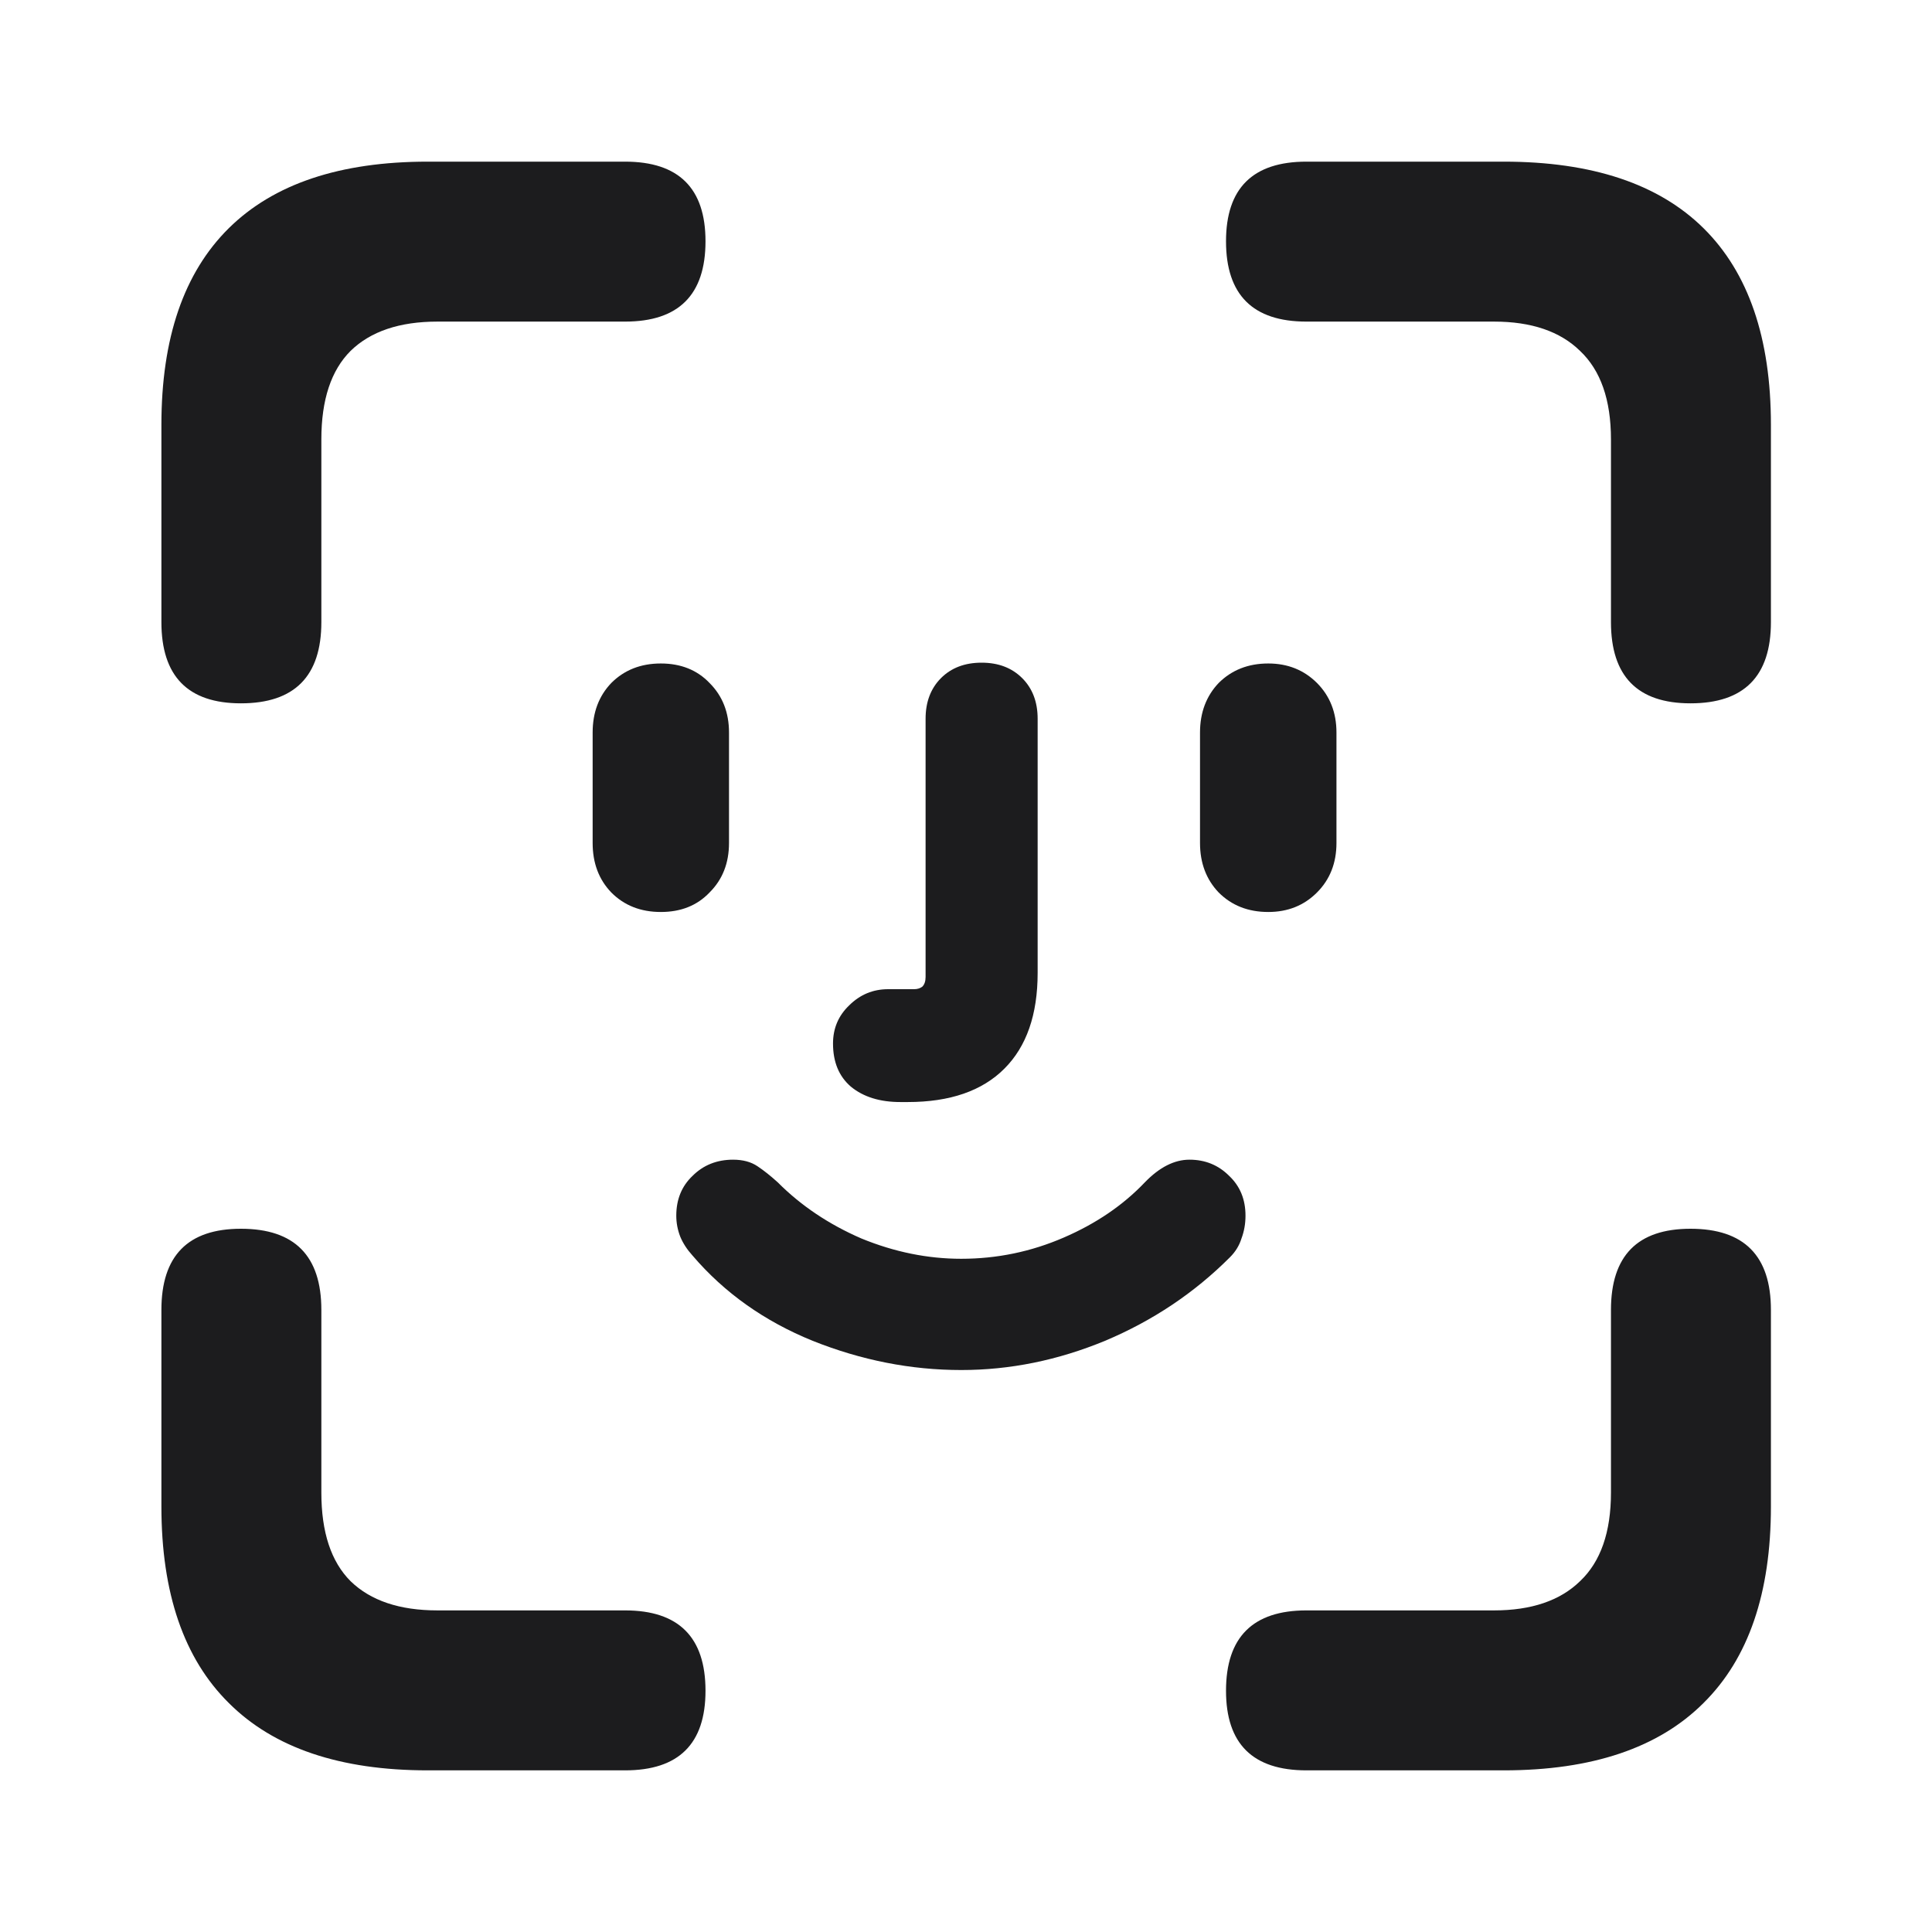 <svg width="24" height="24" viewBox="0 0 24 24" fill="none" xmlns="http://www.w3.org/2000/svg">
<path d="M2.993 8.737C3.659 8.737 3.992 8.4 3.992 7.728V5.458C3.992 4.967 4.113 4.601 4.355 4.359C4.604 4.116 4.964 3.995 5.435 3.995H7.765C8.431 3.995 8.764 3.662 8.764 2.997C8.764 2.338 8.431 2.008 7.765 2.008H5.314C4.224 2.008 3.4 2.284 2.842 2.835C2.284 3.387 2.005 4.2 2.005 5.277V7.728C2.005 8.4 2.334 8.737 2.993 8.737ZM21 8.737C21.666 8.737 21.999 8.4 21.999 7.728V5.277C21.999 4.2 21.72 3.387 21.162 2.835C20.604 2.284 19.776 2.008 18.68 2.008H16.229C15.563 2.008 15.23 2.338 15.23 2.997C15.23 3.662 15.563 3.995 16.229 3.995H18.559C19.023 3.995 19.38 4.116 19.628 4.359C19.884 4.601 20.012 4.967 20.012 5.458V7.728C20.012 8.4 20.341 8.737 21 8.737ZM5.314 21.992H7.765C8.431 21.992 8.764 21.663 8.764 21.003C8.764 20.338 8.431 20.005 7.765 20.005H5.435C4.964 20.005 4.604 19.884 4.355 19.642C4.113 19.4 3.992 19.033 3.992 18.542V16.272C3.992 15.6 3.659 15.264 2.993 15.264C2.334 15.264 2.005 15.6 2.005 16.272V18.714C2.005 19.79 2.284 20.603 2.842 21.155C3.4 21.713 4.224 21.992 5.314 21.992ZM16.229 21.992H18.68C19.776 21.992 20.604 21.713 21.162 21.155C21.72 20.603 21.999 19.79 21.999 18.714V16.272C21.999 15.6 21.666 15.264 21 15.264C20.341 15.264 20.012 15.6 20.012 16.272V18.542C20.012 19.033 19.884 19.4 19.628 19.642C19.38 19.884 19.023 20.005 18.559 20.005H16.229C15.563 20.005 15.23 20.338 15.23 21.003C15.23 21.663 15.563 21.992 16.229 21.992ZM8.209 11.329C8.458 11.329 8.66 11.249 8.814 11.087C8.976 10.926 9.056 10.721 9.056 10.472V9.1C9.056 8.851 8.976 8.646 8.814 8.484C8.66 8.323 8.458 8.242 8.209 8.242C7.96 8.242 7.755 8.323 7.594 8.484C7.439 8.646 7.362 8.851 7.362 9.1V10.472C7.362 10.721 7.439 10.926 7.594 11.087C7.755 11.249 7.96 11.329 8.209 11.329ZM11.185 13.69C11.198 13.69 11.212 13.69 11.225 13.69C11.245 13.69 11.262 13.69 11.276 13.69C11.8 13.69 12.2 13.552 12.476 13.276C12.752 13.001 12.89 12.604 12.89 12.086V8.928C12.89 8.72 12.826 8.552 12.698 8.424C12.57 8.296 12.402 8.232 12.194 8.232C11.985 8.232 11.817 8.296 11.689 8.424C11.562 8.552 11.498 8.72 11.498 8.928V12.136C11.498 12.19 11.484 12.23 11.457 12.257C11.43 12.277 11.397 12.288 11.356 12.288H11.034C10.845 12.288 10.684 12.355 10.549 12.489C10.415 12.617 10.348 12.775 10.348 12.963C10.348 13.192 10.421 13.37 10.569 13.498C10.724 13.626 10.929 13.69 11.185 13.69ZM15.755 11.329C15.997 11.329 16.198 11.249 16.36 11.087C16.521 10.926 16.602 10.721 16.602 10.472V9.1C16.602 8.851 16.521 8.646 16.36 8.484C16.198 8.323 15.997 8.242 15.755 8.242C15.506 8.242 15.301 8.323 15.139 8.484C14.985 8.646 14.907 8.851 14.907 9.1V10.472C14.907 10.721 14.985 10.926 15.139 11.087C15.301 11.249 15.506 11.329 15.755 11.329ZM11.941 17.019C12.547 17.019 13.142 16.898 13.727 16.656C14.319 16.407 14.837 16.061 15.28 15.617C15.348 15.549 15.395 15.472 15.422 15.385C15.455 15.297 15.472 15.203 15.472 15.102C15.472 14.9 15.405 14.736 15.27 14.608C15.136 14.473 14.971 14.406 14.776 14.406C14.588 14.406 14.403 14.5 14.221 14.688C13.952 14.971 13.616 15.2 13.213 15.374C12.809 15.549 12.385 15.637 11.941 15.637C11.524 15.637 11.111 15.553 10.701 15.385C10.297 15.21 9.951 14.978 9.662 14.688C9.574 14.608 9.49 14.541 9.409 14.487C9.329 14.433 9.228 14.406 9.107 14.406C8.905 14.406 8.737 14.473 8.602 14.608C8.468 14.736 8.401 14.9 8.401 15.102C8.401 15.19 8.417 15.277 8.451 15.364C8.485 15.445 8.535 15.522 8.602 15.596C8.999 16.061 9.497 16.413 10.095 16.656C10.701 16.898 11.316 17.019 11.941 17.019Z" fill="#1C1C1E"/>
</svg>

